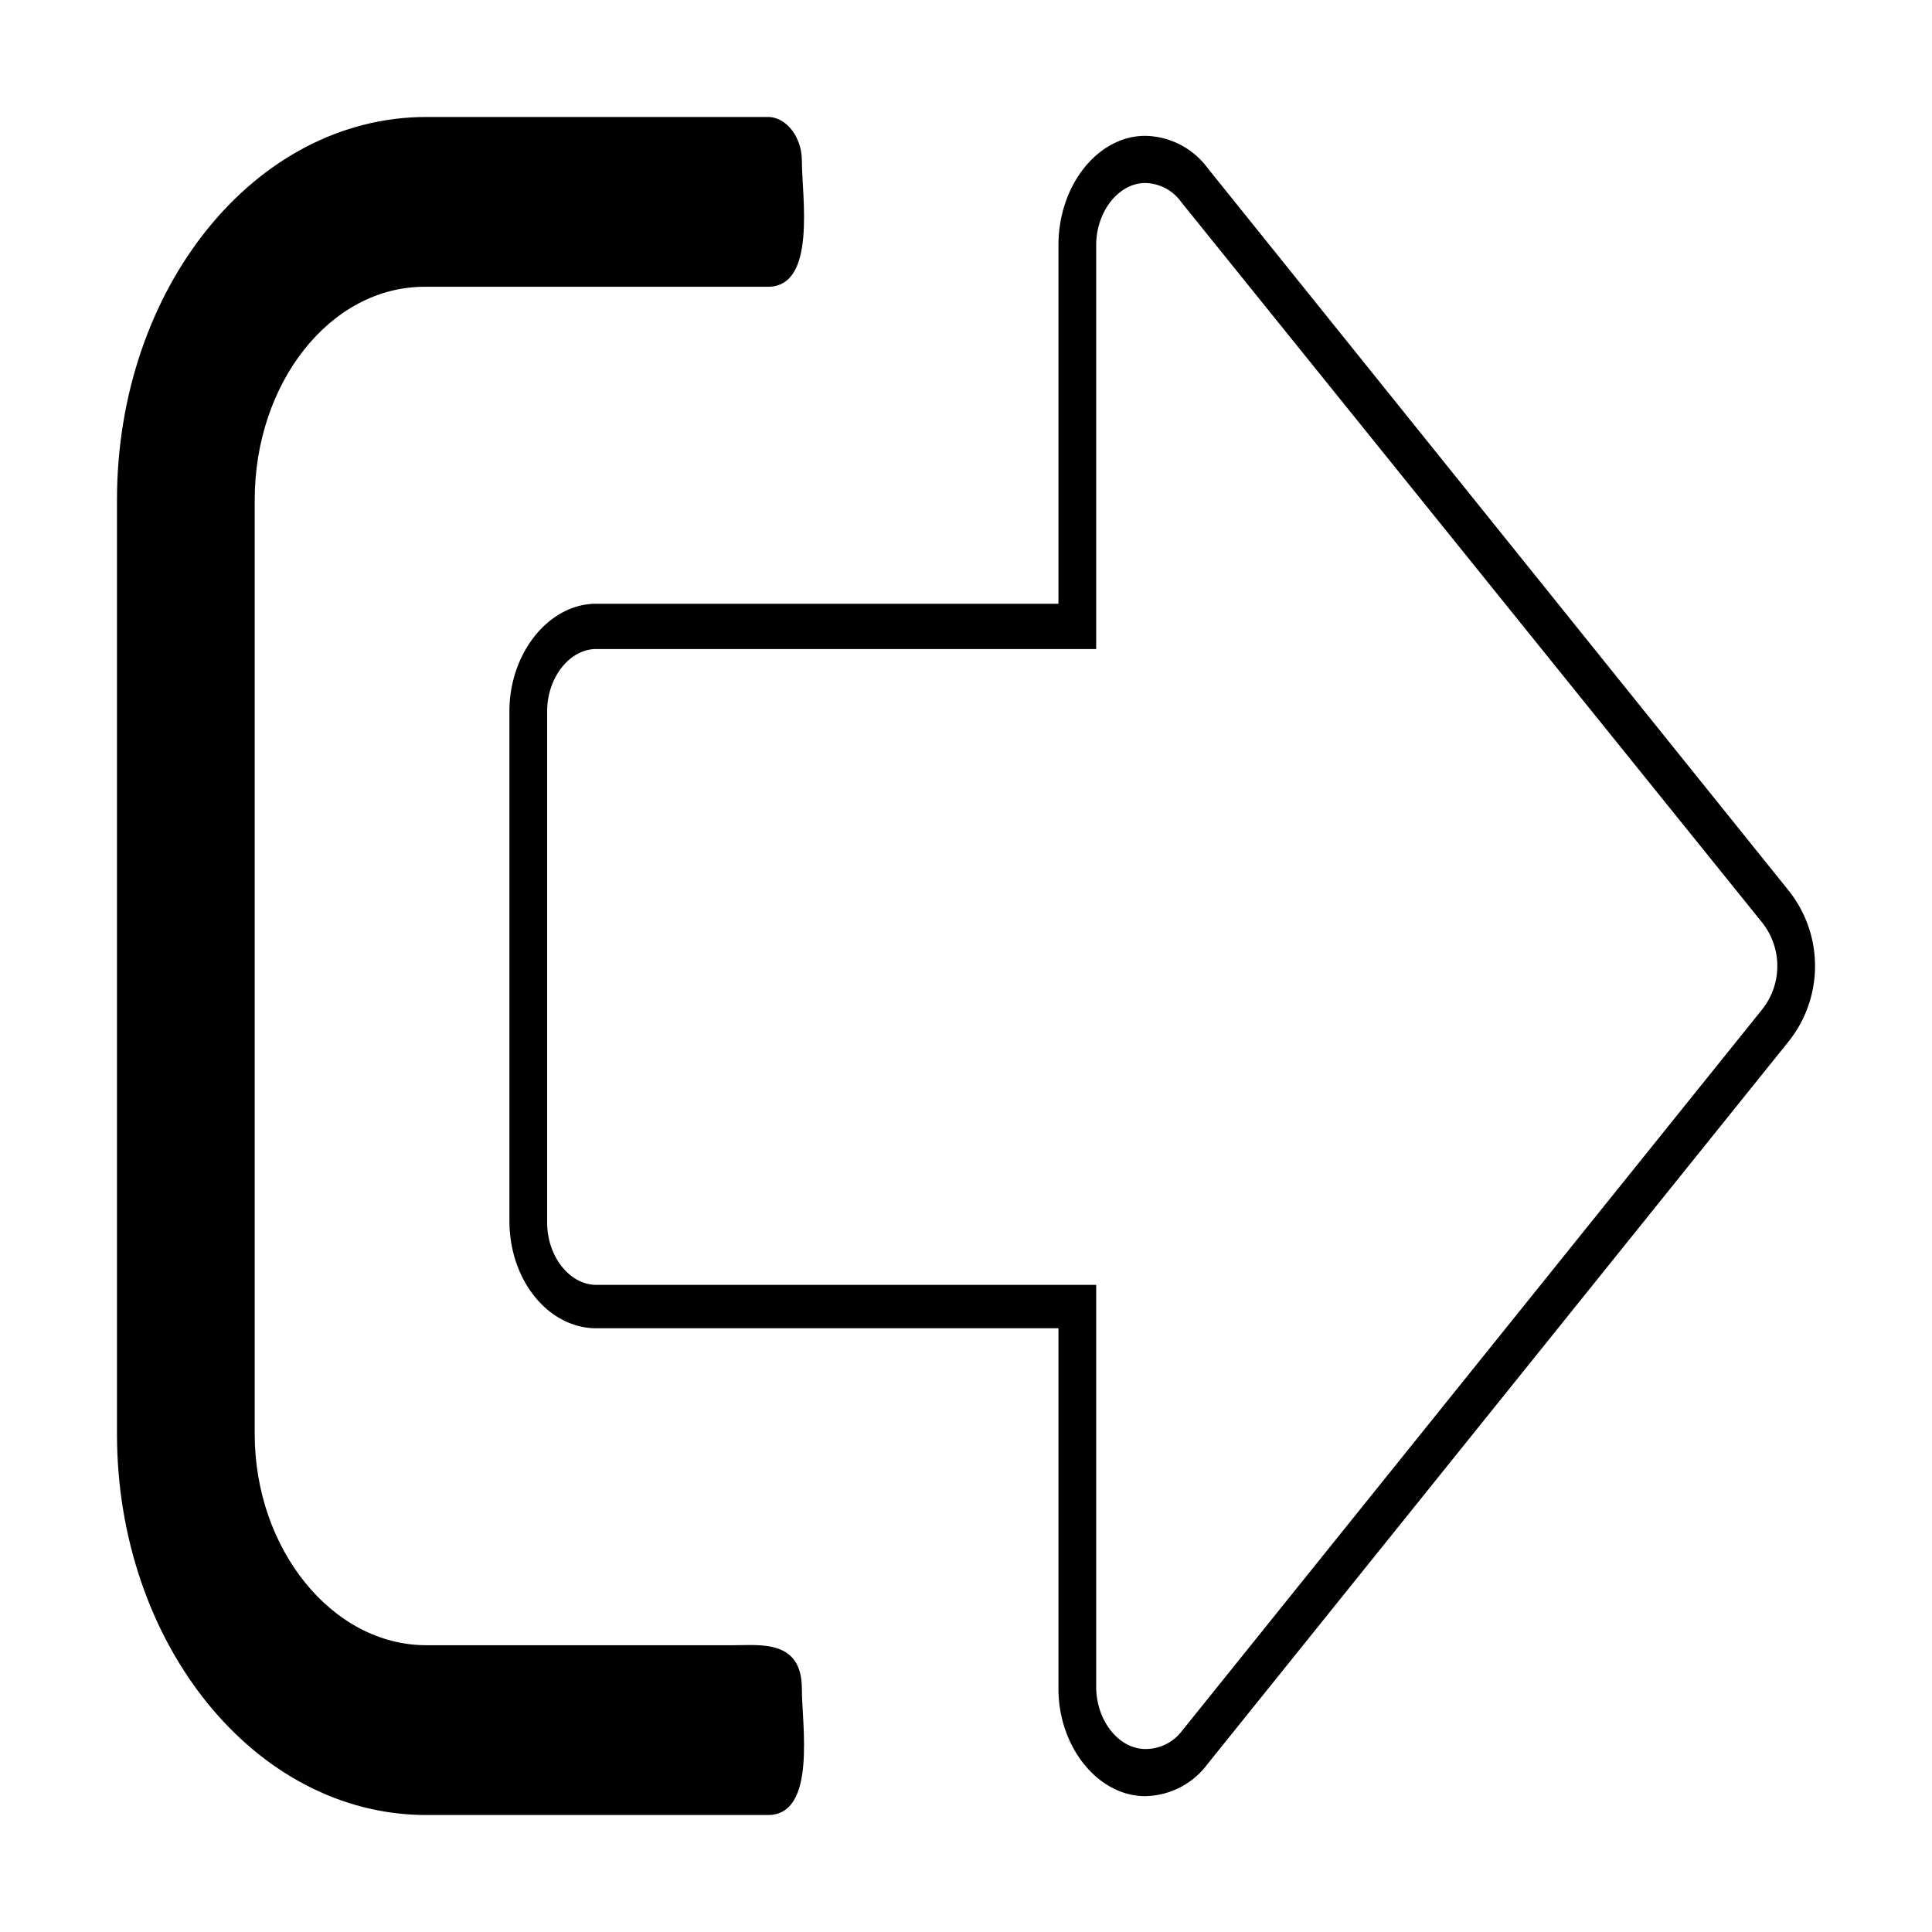 <svg xmlns="http://www.w3.org/2000/svg" width="1024" height="1024"><path d="M389 872H226c-50 0-91-51-91-112V265c0-62 40-113 90-113h182c26 0 18-48 18-67 0-12-8-23-18-23H226c-91 0-164 91-164 203v495c0 111 73 202 164 202h181c26 0 18-48 18-67 0-26-22-23-36-23z"/><path d="M948 472L640 89a42 42 0 0 0-33-17c-25 0-46 26-46 58v190H316c-25 0-46 26-46 57v270c0 32 21 57 46 57h245v191c0 31 21 57 46 57a42 42 0 0 0 33-17l308-383a64 64 0 0 0 14-40 64 64 0 0 0-14-40zm-14 63L626 918a24 24 0 0 1-19 9c-14 0-26-15-26-33V681H316c-14 0-26-15-26-33V377c0-18 12-33 26-33h265V130c0-18 12-33 26-33a24 24 0 0 1 19 10l308 382a37 37 0 0 1 0 46z"/></svg>